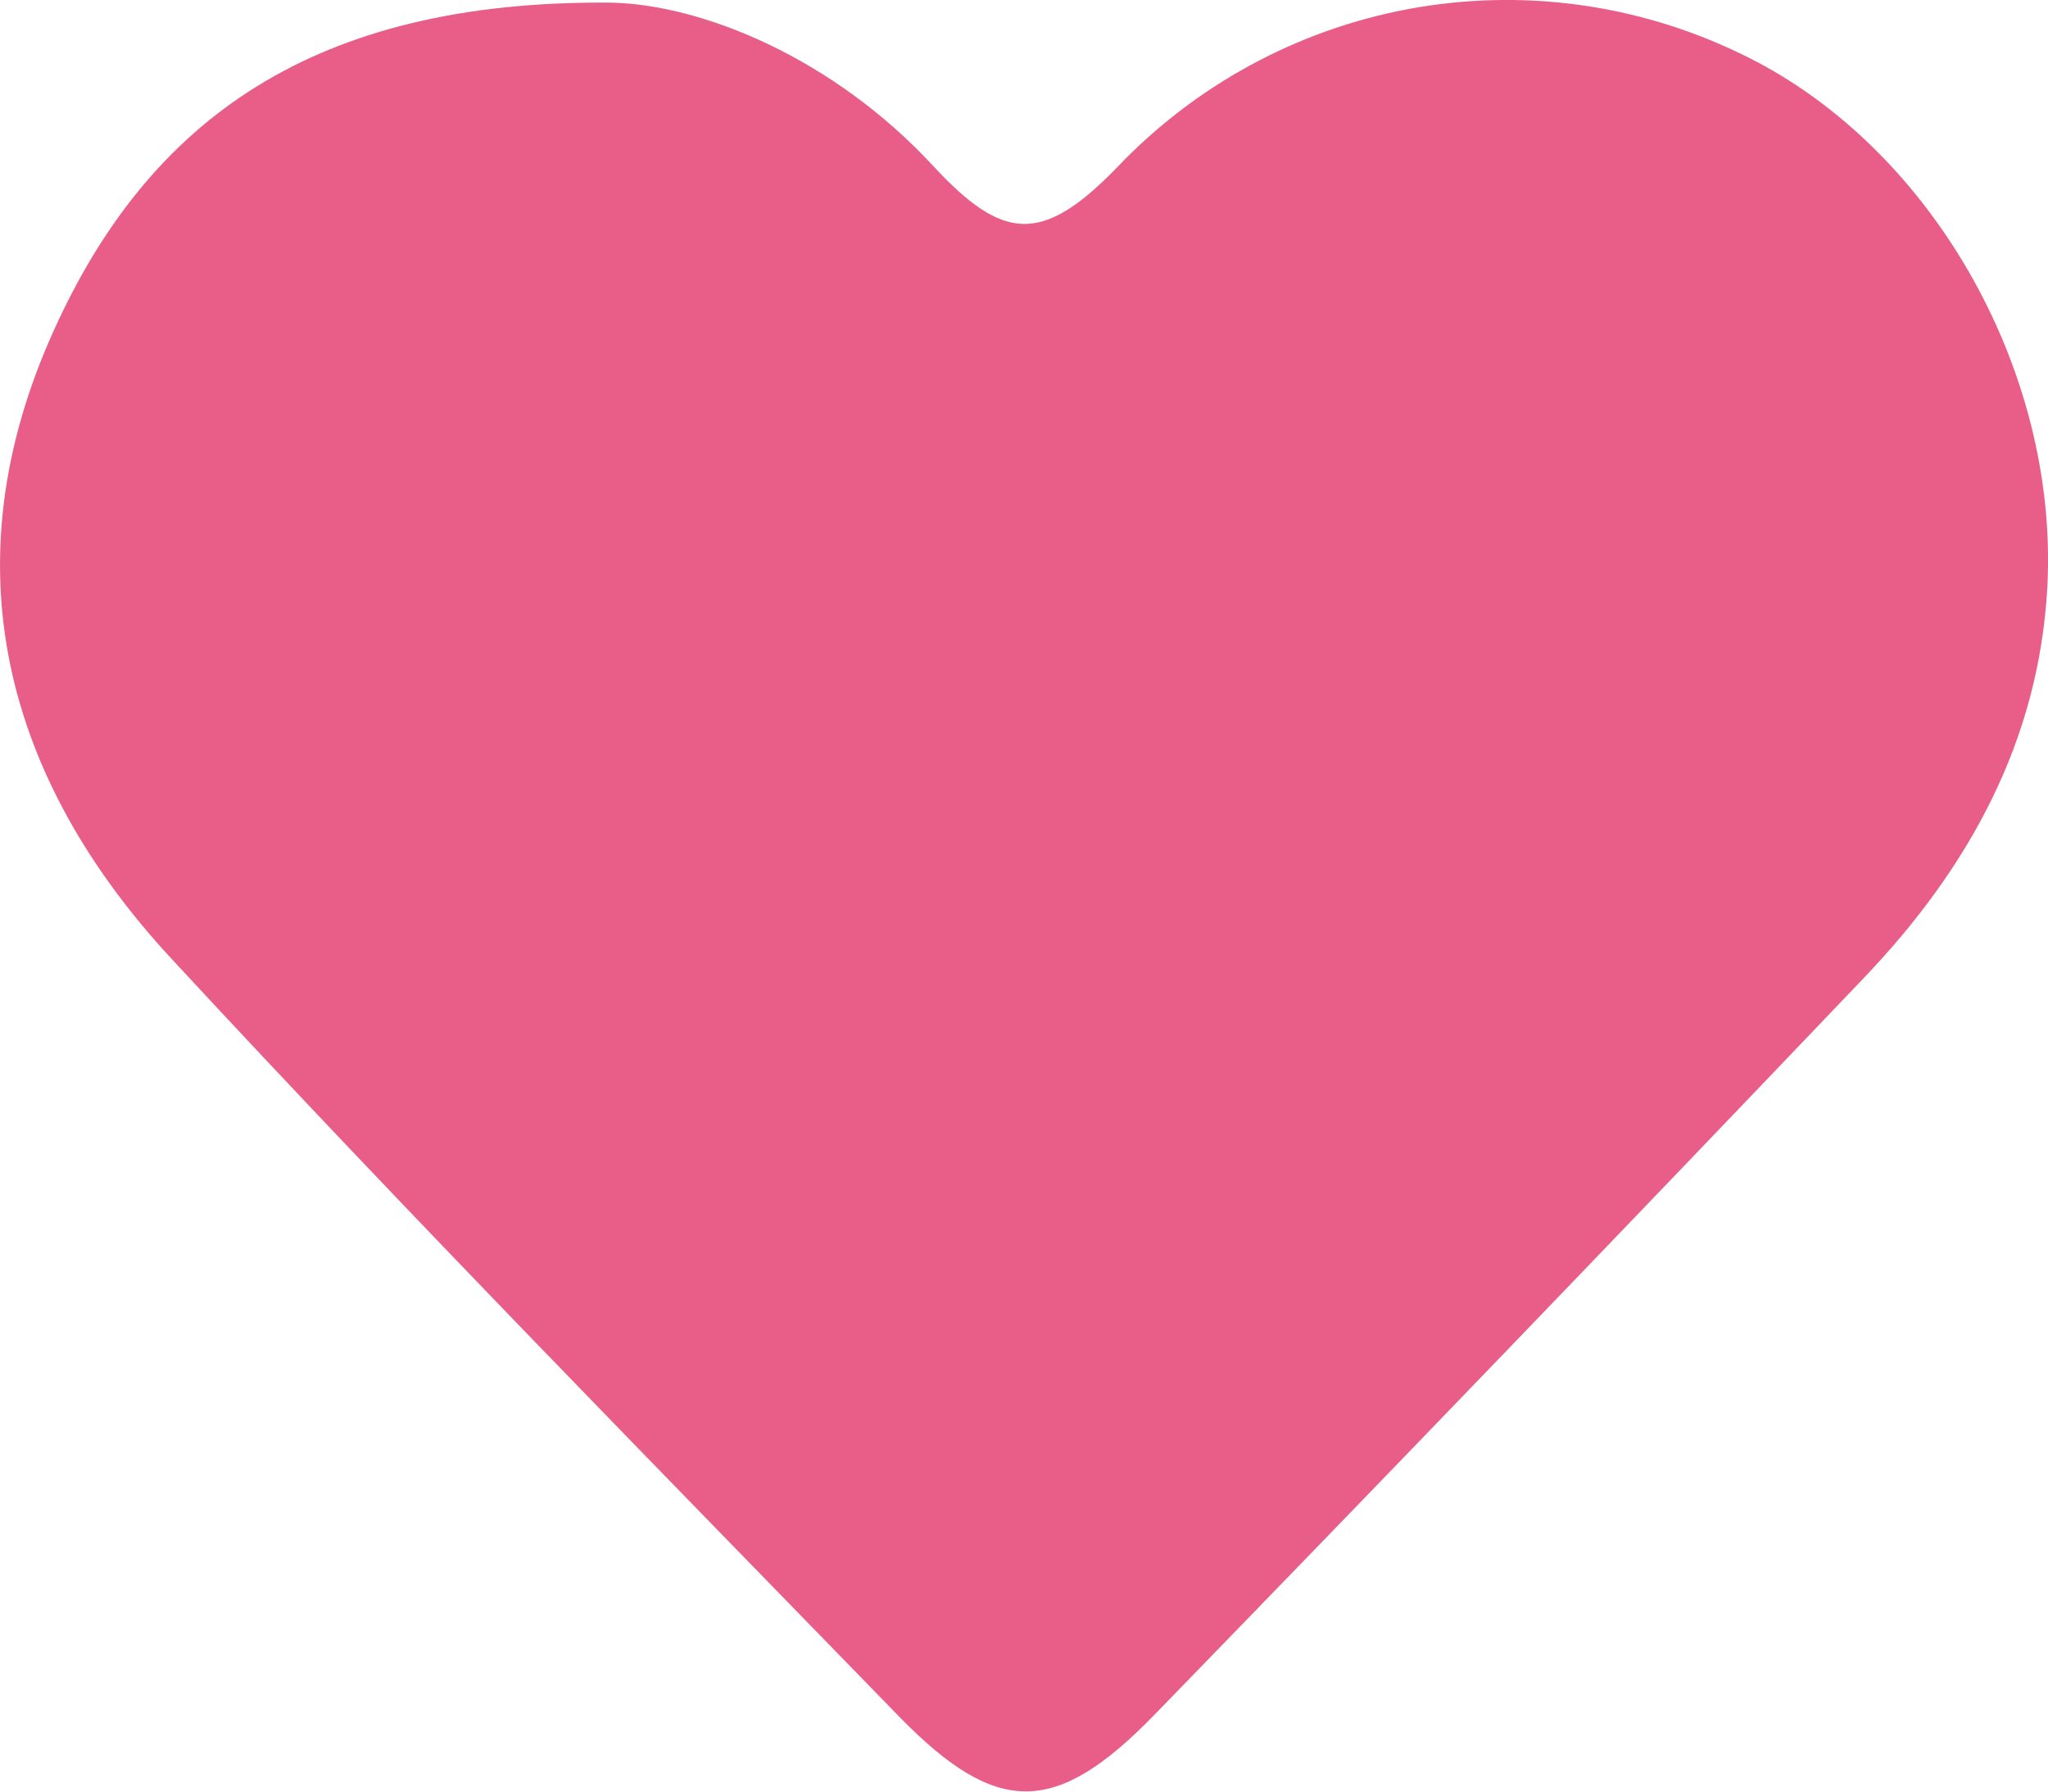 <svg width="24" height="21" viewBox="0 0 24 21" fill="none" xmlns="http://www.w3.org/2000/svg">
<g clip-path="url(#clip0_53_16280)">
<path d="M7.16 0.031C8.235 0.053 9.767 0.682 10.936 1.945C11.75 2.824 12.207 2.869 13.081 1.972C14.001 1.002 15.201 0.348 16.511 0.105C17.821 -0.138 19.174 0.042 20.376 0.619C22.593 1.664 24.129 4.306 23.992 6.881C23.895 8.688 23.069 10.174 21.856 11.448C19.093 14.345 16.317 17.23 13.528 20.1C12.37 21.293 11.682 21.293 10.538 20.122C7.676 17.177 4.796 14.248 2.007 11.235C0.046 9.118 -0.606 6.61 0.627 3.881C1.749 1.393 3.686 -7.90261e-05 7.16 0.031Z" fill="#E95D89"/>
</g>
<defs>
<clipPath id="clip0_53_16280">
<rect width="24" height="21" fill="white"/>
</clipPath>
</defs>
</svg>
